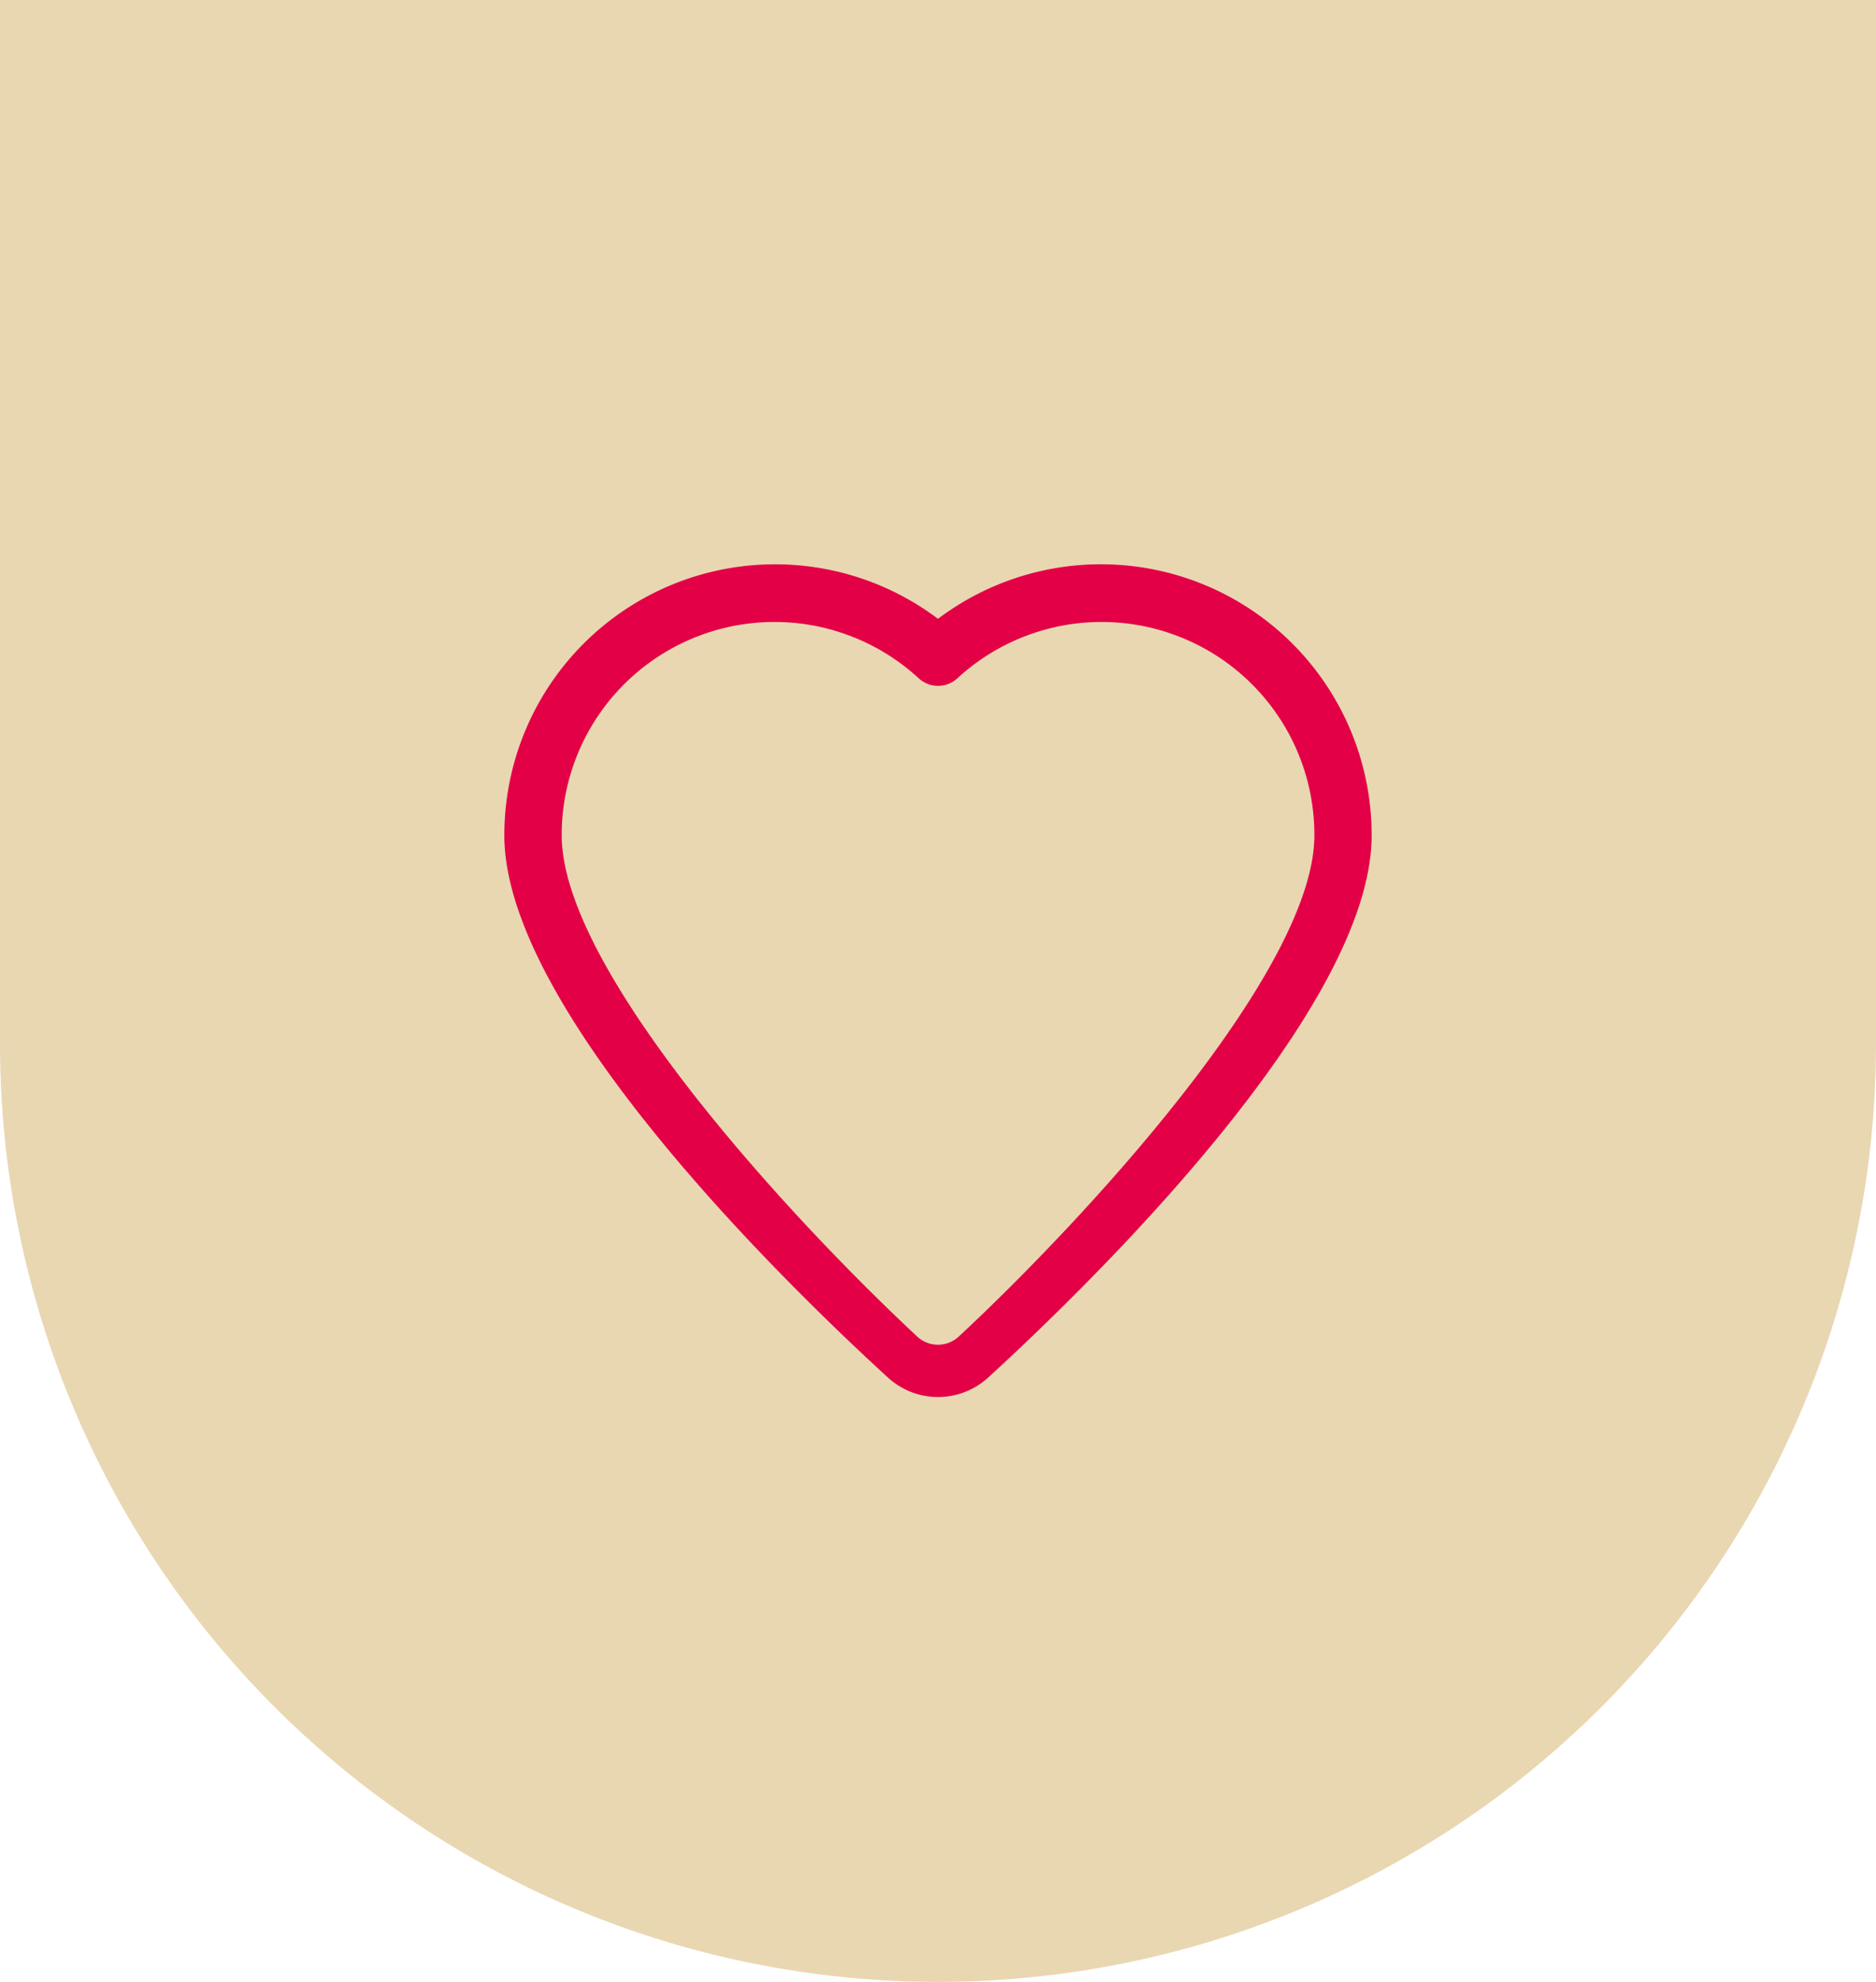 <svg xmlns="http://www.w3.org/2000/svg" xmlns:xlink="http://www.w3.org/1999/xlink" width="71" height="75" viewBox="0 0 71 75"><defs><style>.a{fill:none;}.b{fill:#e9d7b2;}.c{clip-path:url(#a);}.d{fill:#e30046;}</style><clipPath id="a"><rect class="a" width="32.824" height="31.513"/></clipPath></defs><g transform="translate(-1225)"><path class="b" d="M0,0H71V39.5A35.5,35.5,0,0,1,35.5,75h0A35.5,35.5,0,0,1,0,39.5Z" transform="translate(1225)"/><g transform="translate(1244.088 21.354)"><g class="c"><path class="d" d="M16.41,31.514a2.809,2.809,0,0,0,1.9-.737c3.679-3.366,14.513-13.843,14.513-20.512a10.245,10.245,0,0,0-16.412-8.2A10.245,10.245,0,0,0,0,10.265c0,6.671,10.842,17.152,14.518,20.513A2.809,2.809,0,0,0,16.41,31.514Zm.788-2.288a1.154,1.154,0,0,1-1.573,0C10.828,24.758,2.171,15.37,2.171,10.262a8.053,8.053,0,0,1,13.51-5.947,1.08,1.08,0,0,0,1.465,0,8.053,8.053,0,0,1,13.51,5.947c0,5.112-8.661,14.5-13.458,18.964" transform="translate(0 -0.001)"/></g></g></g></svg>